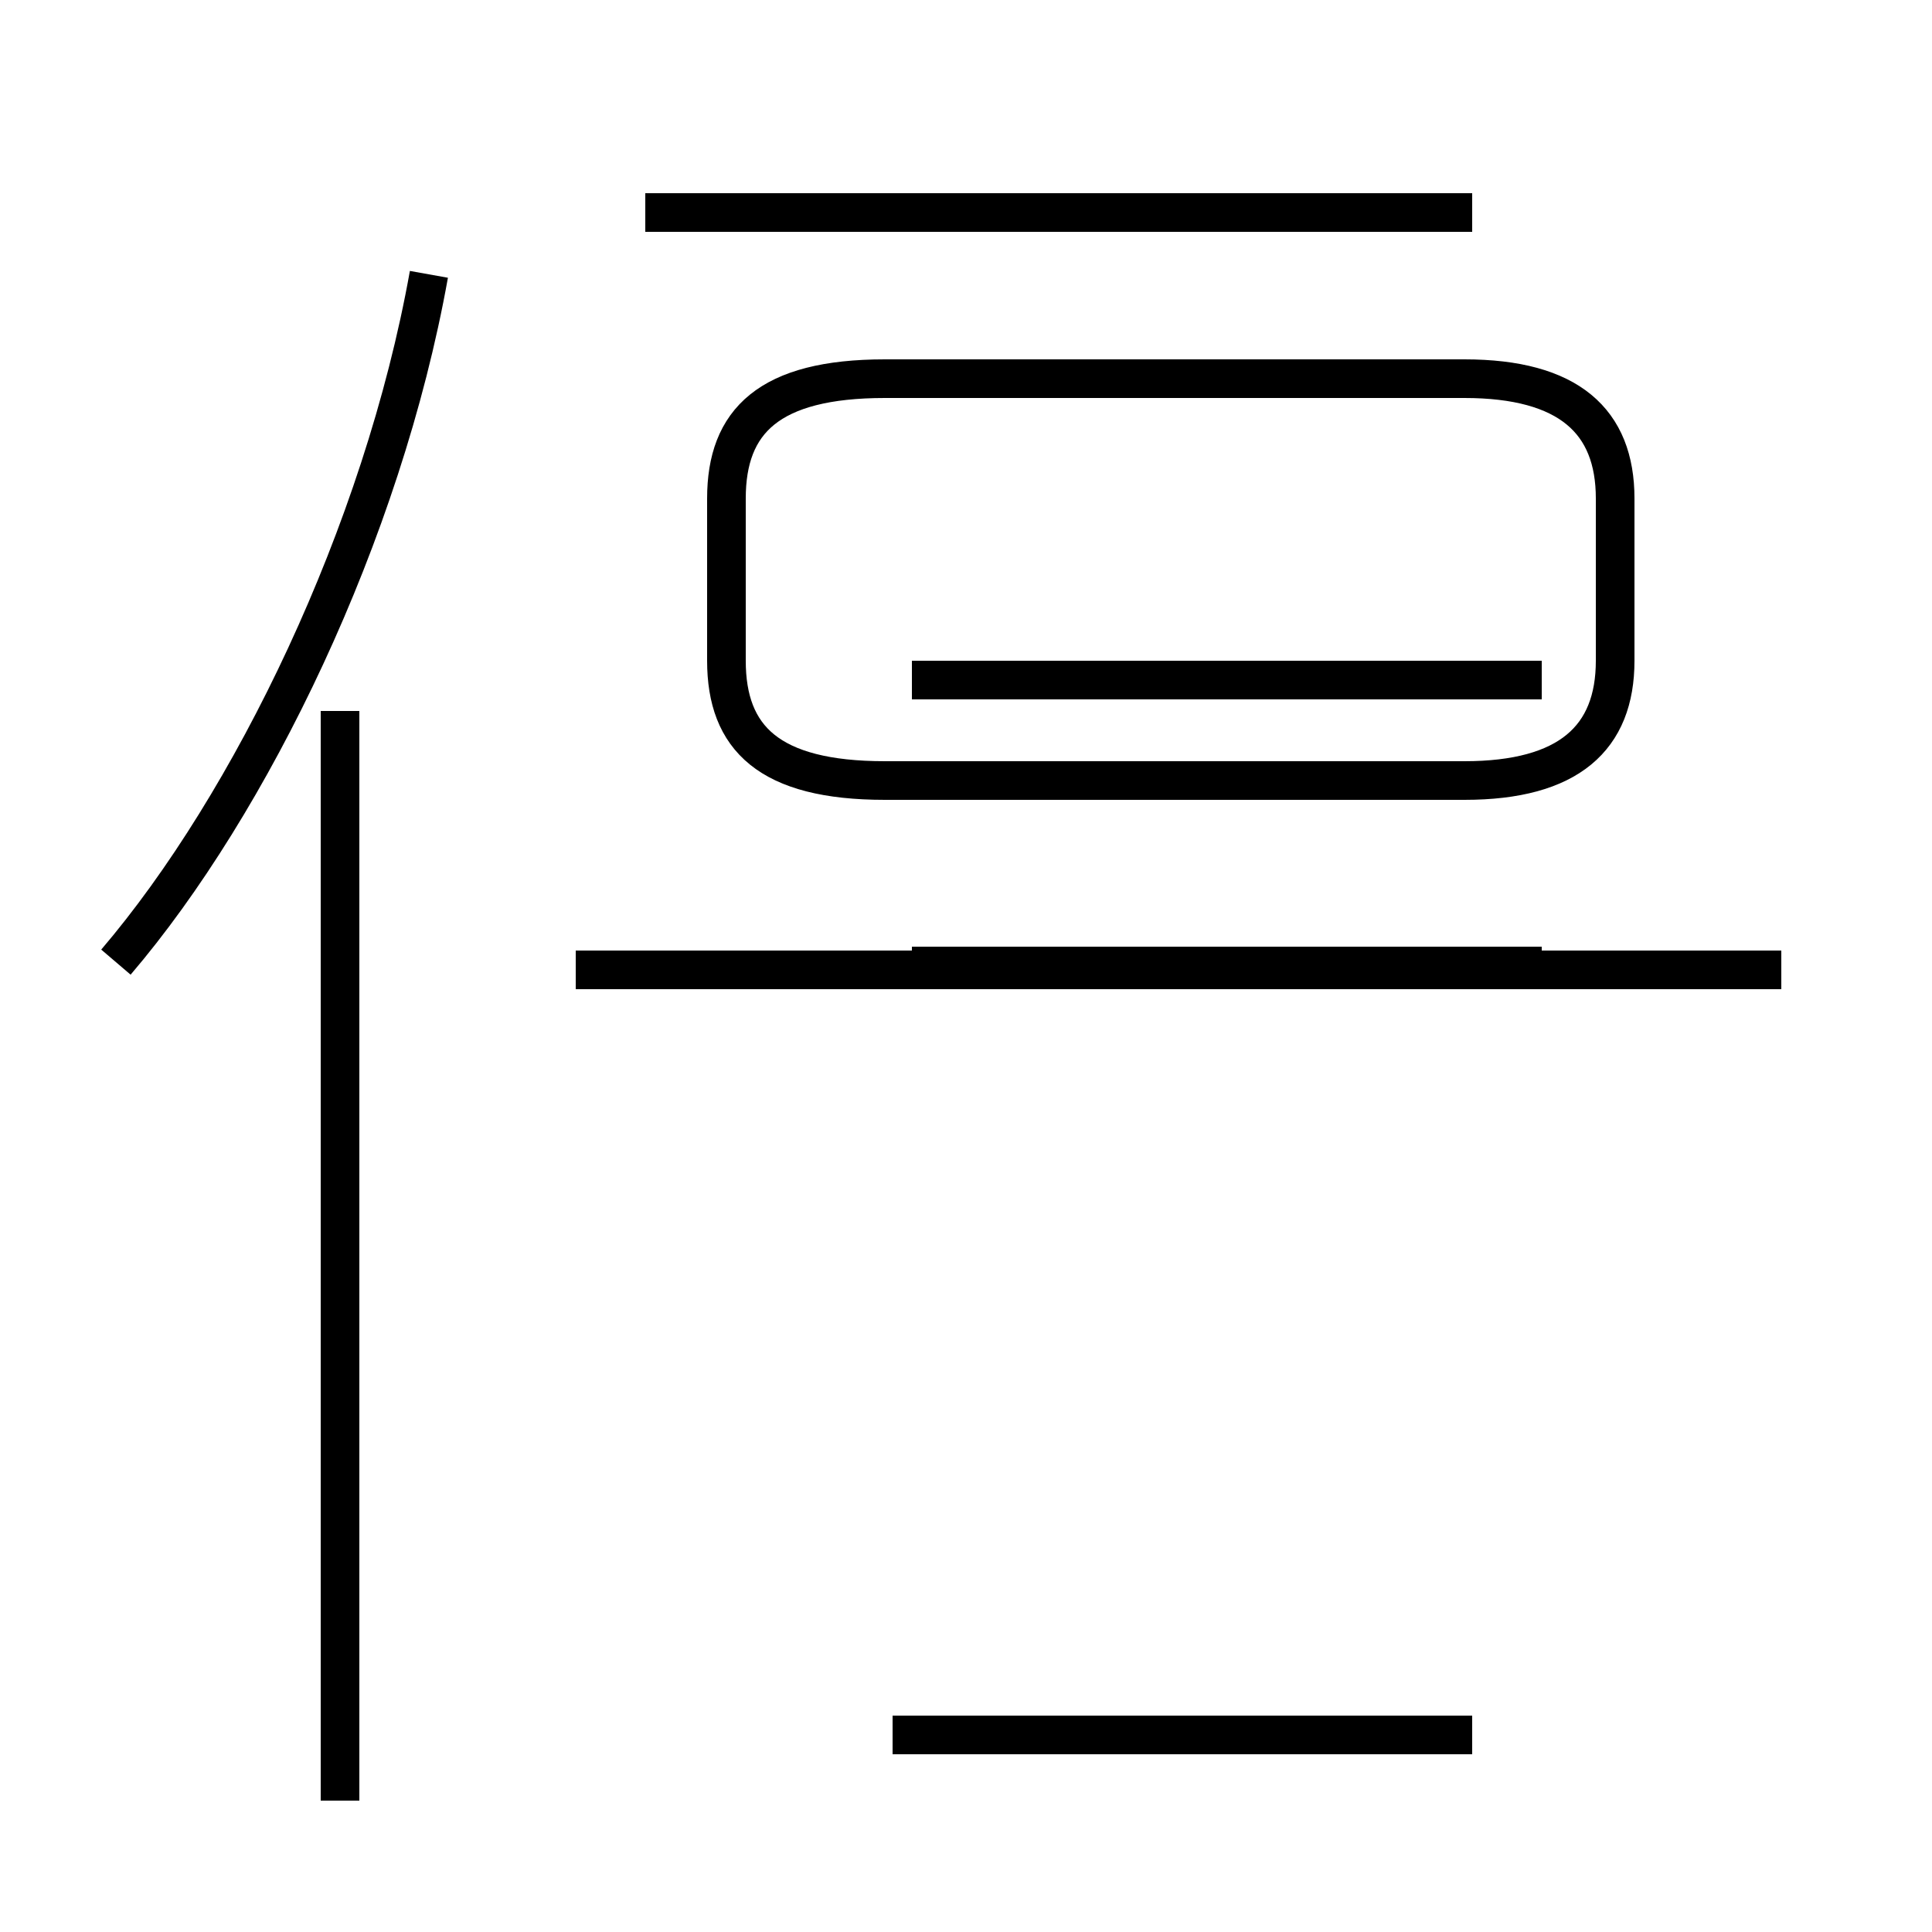 <?xml version='1.0' encoding='utf8'?>
<svg viewBox="0.0 -44.0 50.0 50.0" version="1.1" xmlns="http://www.w3.org/2000/svg">
<rect x="0.0" y="-44.0" width="50.0" height="50.0" fill="#808080" stroke="none"/>
<rect x="-1000" y="-1000" width="2000" height="2000" stroke="white" fill="white"/>
<g style="fill:none; stroke:#000000;  stroke-width:1">
<path d="M 3.0 19.1 C 6.5 23.2 9.9 30.2 11.1 36.9 M 8.8 -2.6 L 8.8 25.6 M 16.7 38.5 L 38.1 38.5 M 22.9 23.8 L 37.9 23.8 C 40.6 23.8 41.8 24.9 41.8 26.9 L 41.8 31.1 C 41.8 33.1 40.6 34.2 37.9 34.2 L 22.9 34.2 C 19.9 34.2 18.8 33.1 18.8 31.1 L 18.8 26.9 C 18.8 24.9 19.9 23.8 22.9 23.8 Z M 39.9 26.4 L 23.6 26.4 M 39.9 19.0 L 23.6 19.0 M 46.1 18.9 L 14.9 18.9 M 23.1 -0.9 L 38.1 -0.9 " transform="scale(1, -1)" />
</g>
</svg>